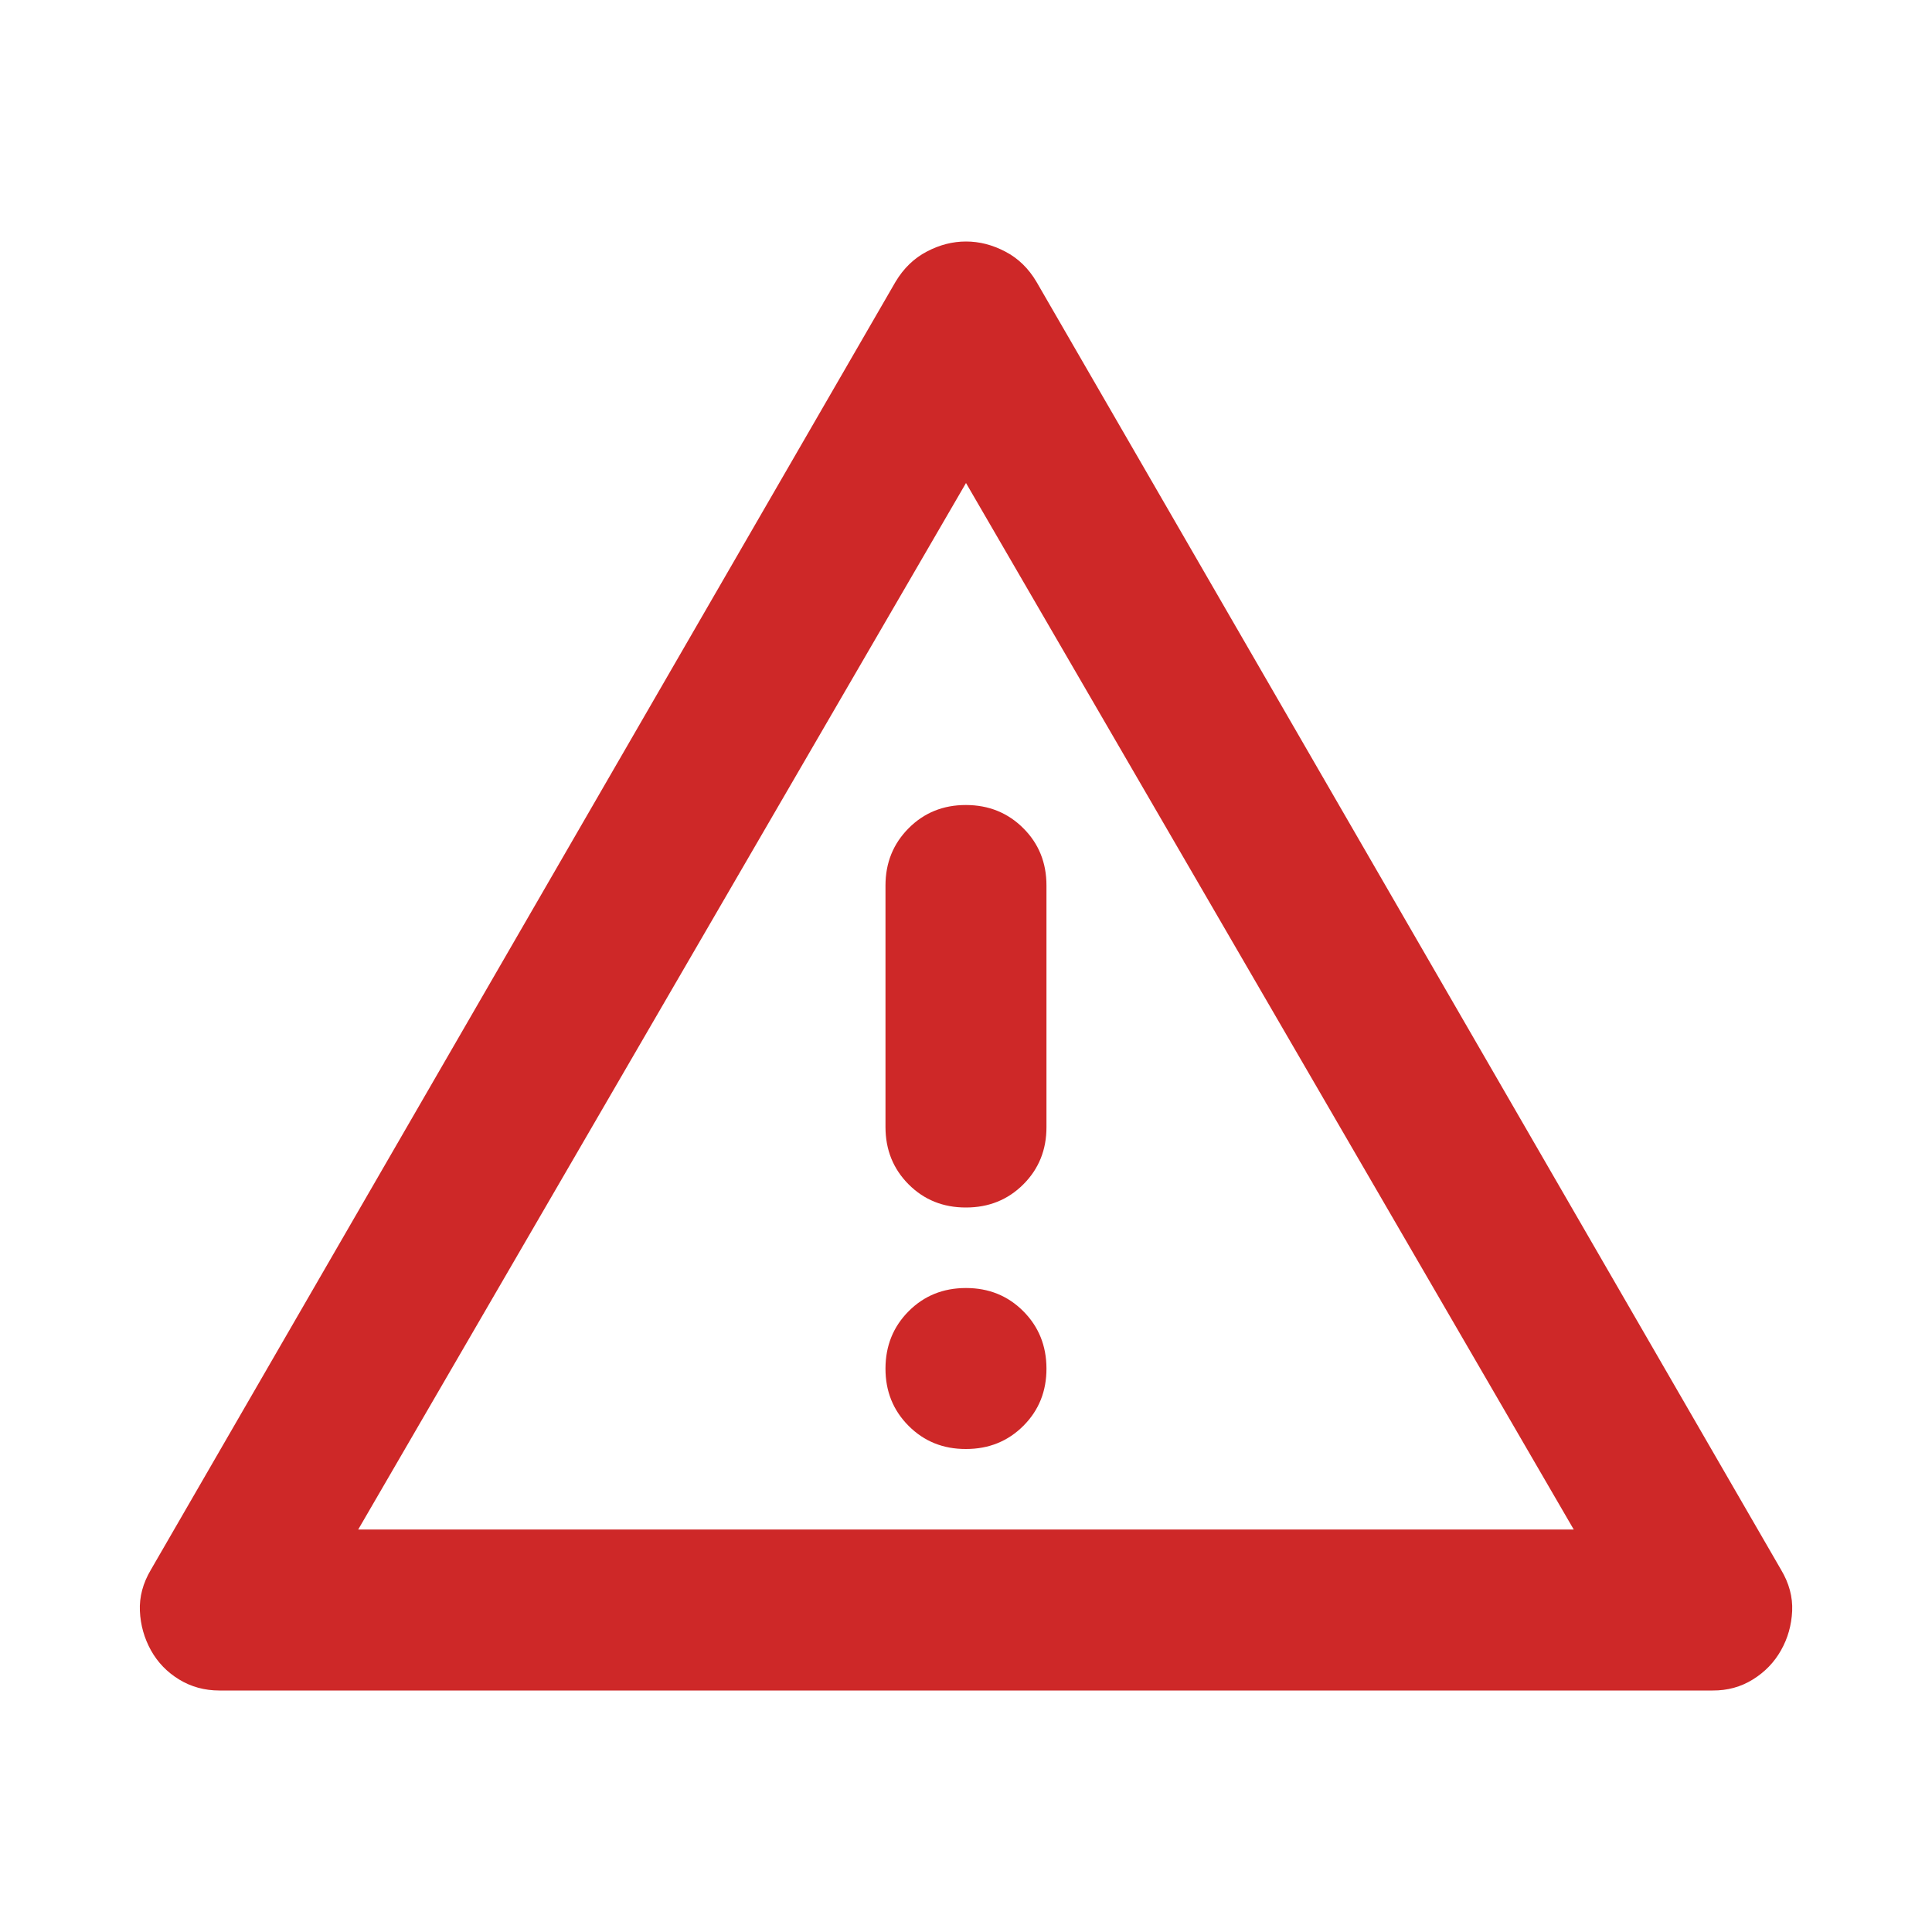 <svg width="37" height="37" viewBox="0 0 37 37" fill="none" xmlns="http://www.w3.org/2000/svg">
<path d="M4.201 32.375C3.918 32.375 3.661 32.305 3.43 32.164C3.199 32.023 3.019 31.836 2.89 31.604C2.762 31.372 2.691 31.121 2.679 30.852C2.667 30.583 2.737 30.319 2.89 30.062L17.151 5.396C17.305 5.139 17.504 4.946 17.749 4.818C17.994 4.689 18.244 4.625 18.5 4.625C18.756 4.625 19.006 4.689 19.252 4.818C19.498 4.946 19.697 5.139 19.849 5.396L34.109 30.062C34.263 30.319 34.334 30.583 34.322 30.853C34.309 31.124 34.239 31.374 34.109 31.604C33.98 31.834 33.8 32.021 33.569 32.164C33.339 32.307 33.082 32.377 32.799 32.375H4.201ZM6.86 29.292H30.139L18.5 9.25L6.86 29.292ZM18.5 27.75C18.936 27.75 19.303 27.602 19.599 27.306C19.895 27.01 20.042 26.644 20.041 26.208C20.04 25.773 19.892 25.407 19.597 25.111C19.302 24.815 18.936 24.667 18.5 24.667C18.063 24.667 17.697 24.815 17.402 25.111C17.107 25.407 16.959 25.773 16.958 26.208C16.957 26.644 17.105 27.011 17.402 27.308C17.699 27.605 18.065 27.752 18.5 27.75ZM18.5 23.125C18.936 23.125 19.303 22.977 19.599 22.681C19.895 22.385 20.042 22.019 20.041 21.583V16.958C20.041 16.521 19.893 16.156 19.597 15.861C19.301 15.566 18.936 15.418 18.5 15.417C18.064 15.416 17.698 15.564 17.402 15.861C17.106 16.158 16.958 16.524 16.958 16.958V21.583C16.958 22.02 17.106 22.387 17.402 22.683C17.698 22.979 18.064 23.126 18.5 23.125Z" fill="#CE2828"/>
</svg>
